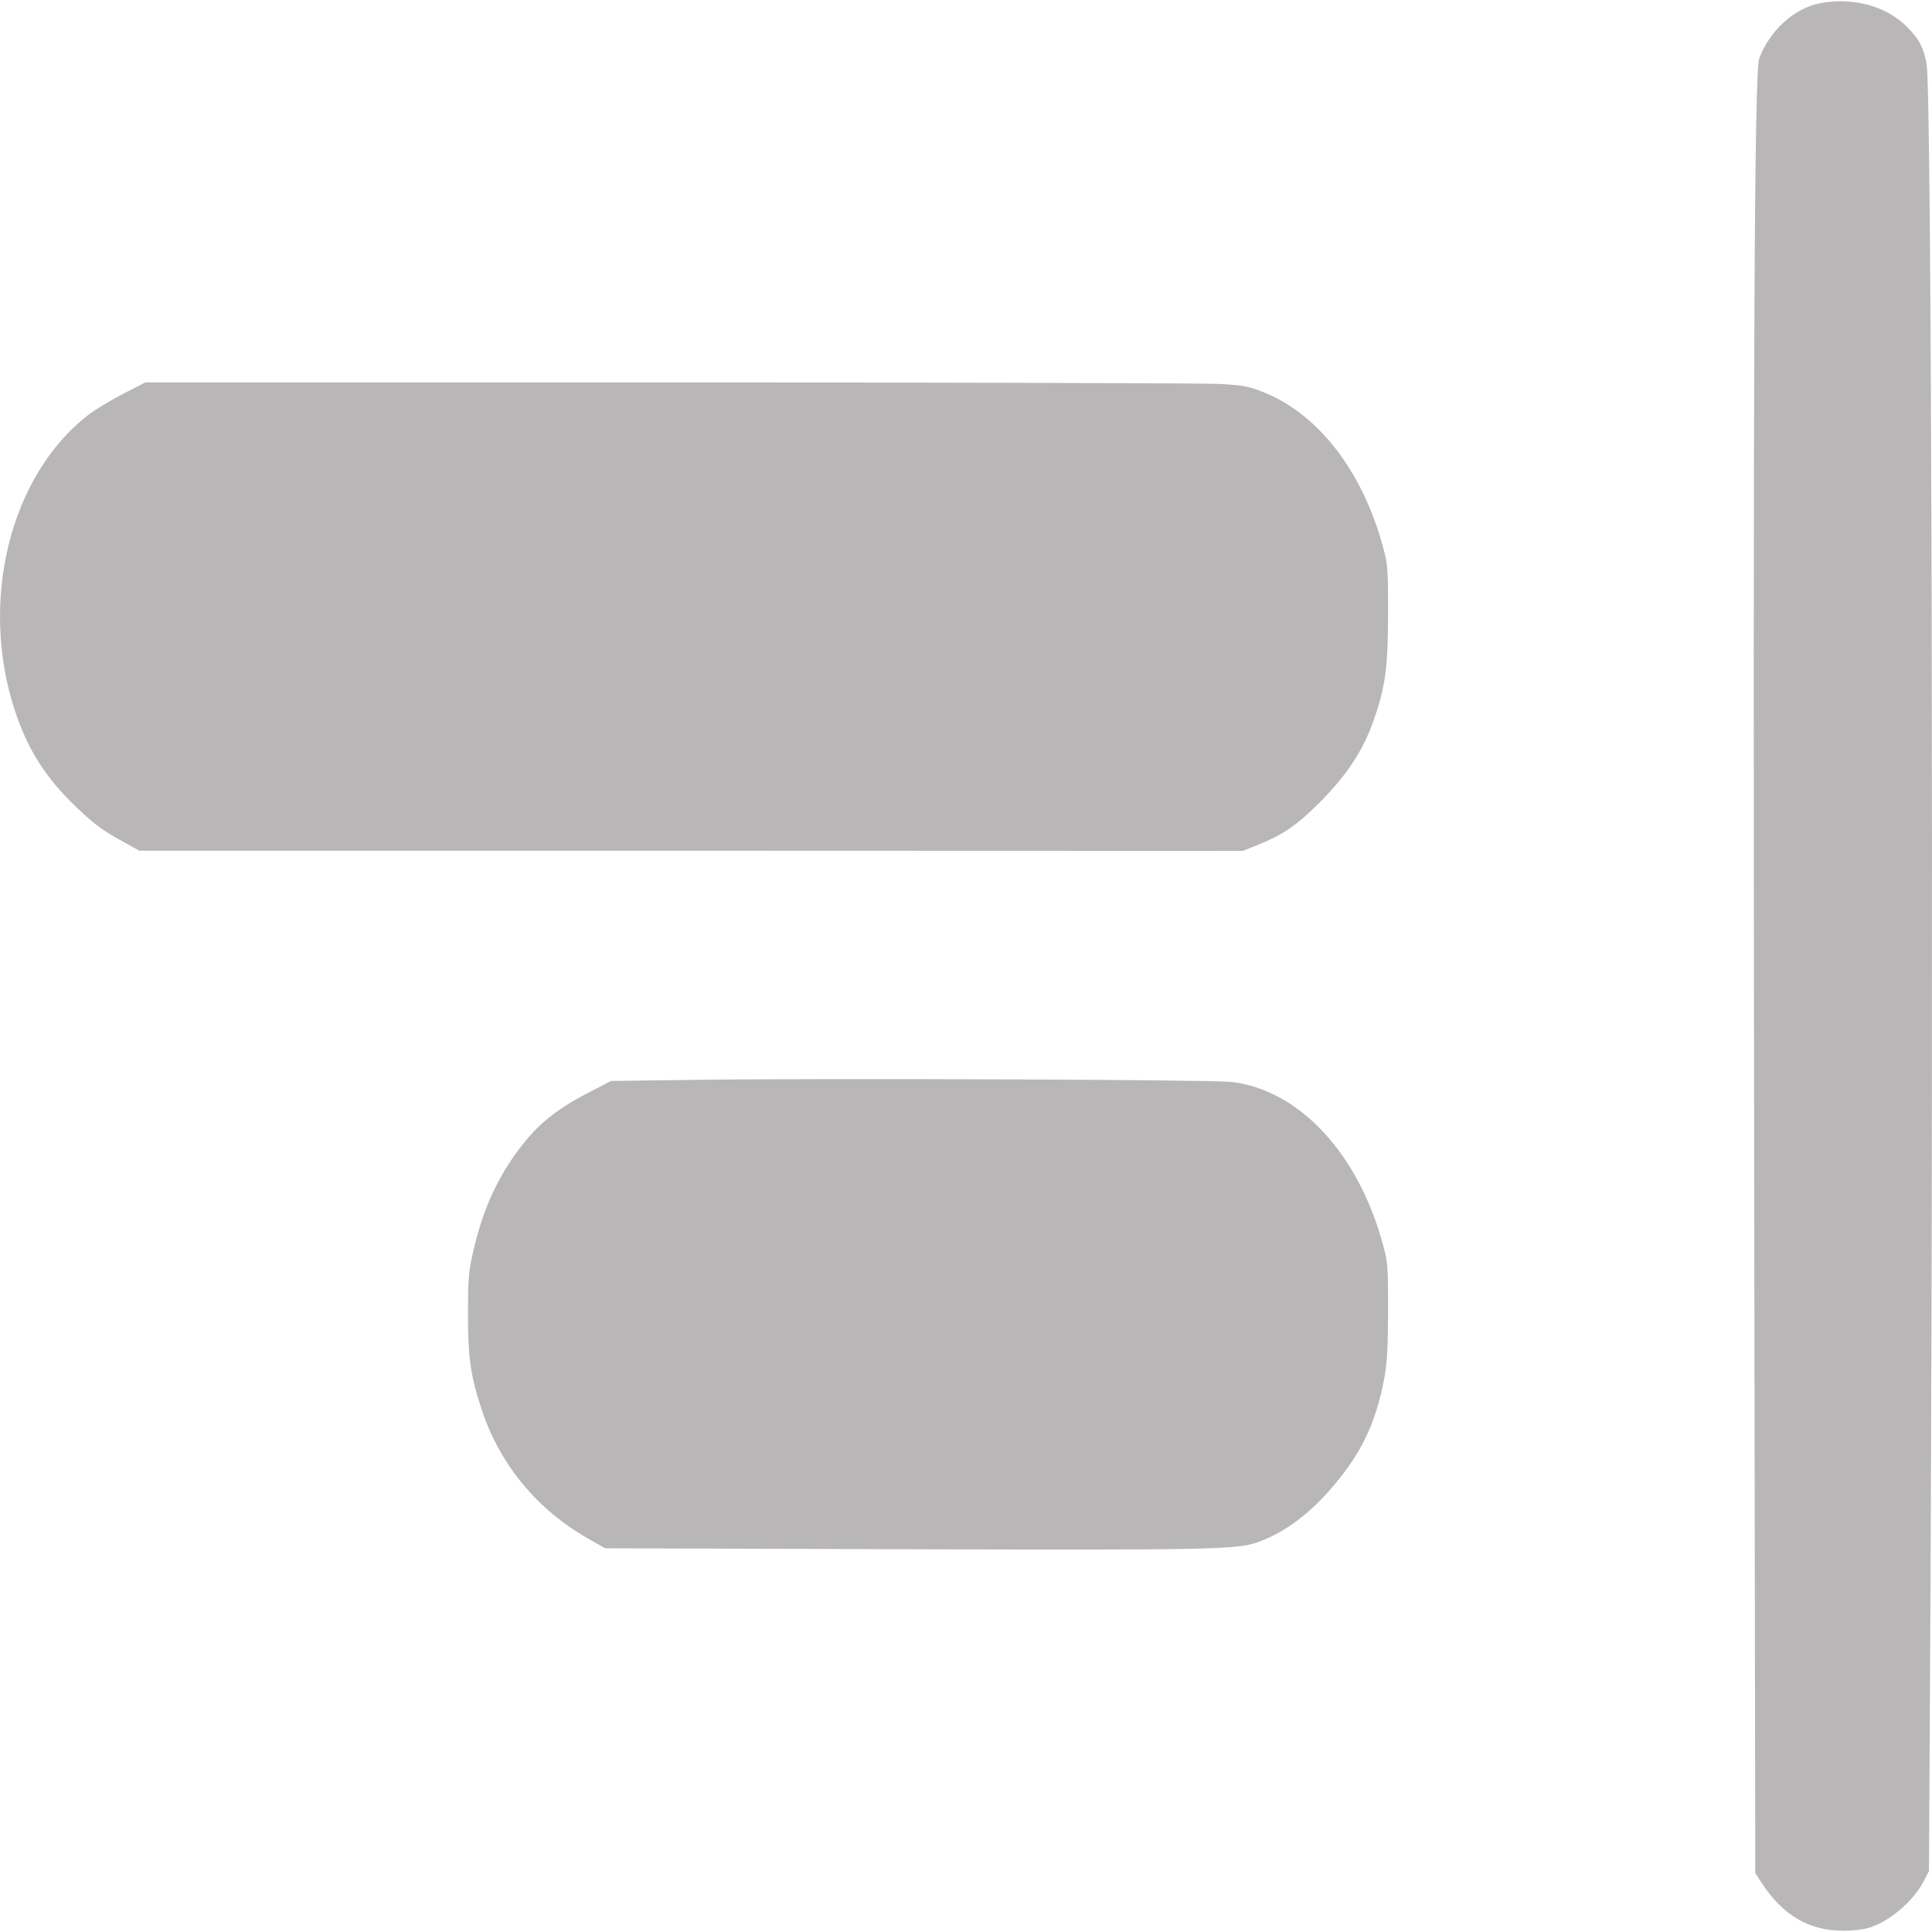 <svg xmlns="http://www.w3.org/2000/svg" version="1.0" preserveAspectRatio="xMidYMid meet" viewBox="127.43 128.97 1024.48 1023.14" width="15" height="15">

<g transform="translate(0,1280) scale(0.1,-0.1)" fill="#b8b6b6" stroke="none">
<path d="M10922 11499 c-134 -26 -265 -146 -319 -292 -26 -70 -33 -1585 -27 -5792 l6 -3830 35 -54 c111 -170 250 -252 430 -252 46 -1 106 6 136 15 109 32 240 143 294 251 l26 50 8 1490 c17 3404 6 7917 -20 8088 -14 87 -40 138 -105 202 -110 111 -290 159 -464 124z"/>
<path d="M1924 9427 c-66 -35 -147 -83 -180 -109 -417 -321 -583 -991 -389 -1575 68 -203 162 -351 321 -503 99 -95 142 -127 258 -190 l79 -44 2926 0 2926 -1 80 32 c132 54 202 101 315 213 162 160 250 297 309 478 53 161 65 261 66 537 0 232 -2 257 -24 340 -108 411 -347 721 -646 836 -69 27 -99 33 -220 40 -77 4 -1391 8 -2920 8 l-2780 0 -121 -62z"/>
<path d="M4975 5791 l-460 -6 -122 -63 c-144 -74 -240 -147 -318 -238 -150 -178 -241 -369 -297 -628 -19 -86 -22 -133 -22 -311 0 -231 14 -327 74 -507 96 -287 292 -525 560 -678 l93 -53 1571 -5 c1637 -5 1774 -2 1886 36 132 46 257 134 378 269 168 187 253 360 298 608 14 79 18 153 19 350 0 232 -2 257 -24 340 -129 491 -445 833 -808 875 -104 12 -2148 20 -2828 11z"/>
</g>
</svg>